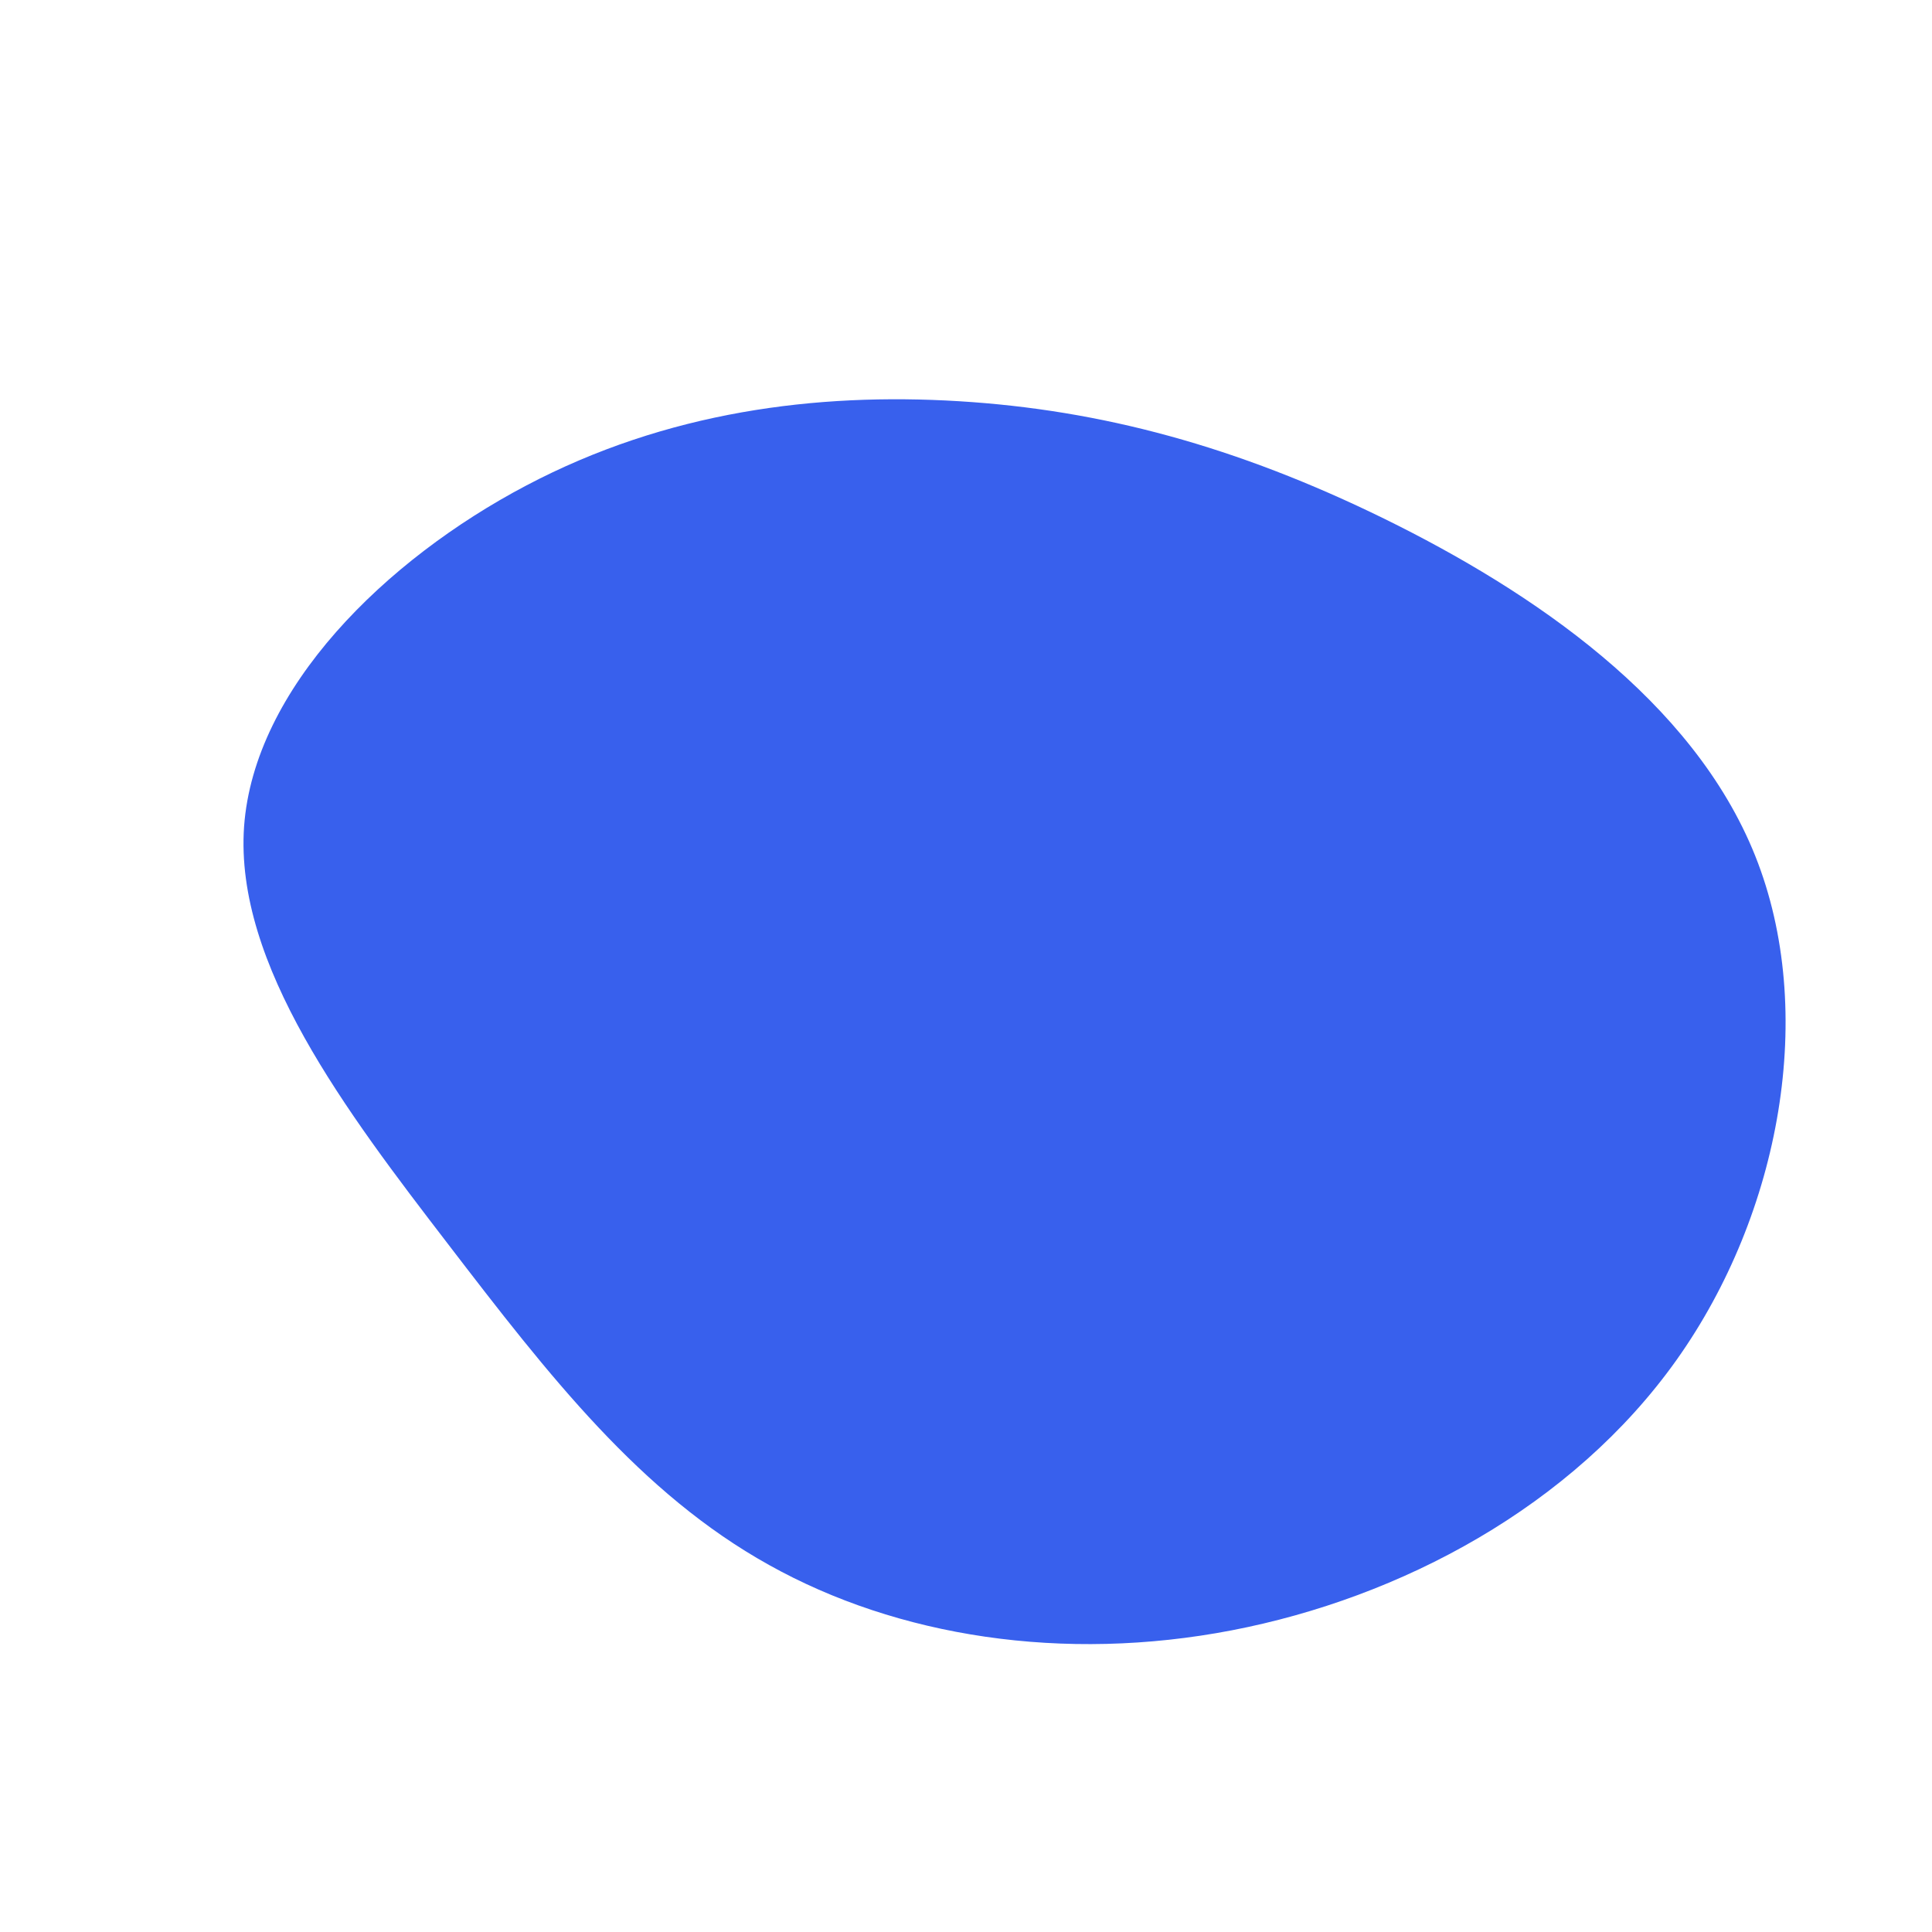 <?xml version="1.0" standalone="no"?>
<svg
  width="600"
  height="600"
  viewBox="0 0 600 600"
  xmlns="http://www.w3.org/2000/svg"
>
  <g transform="translate(300,300)">
    <path d="M129.9,-138.9C175.9,-116.3,225.8,-82.5,245.1,-34.2C264.4,14.1,253,76.8,220.7,122.3C188.3,167.9,135,196.2,82.6,206.3C30.2,216.4,-21.3,208.3,-61.2,186C-101.1,163.8,-129.4,127.4,-160.9,86.3C-192.4,45.3,-227.2,-0.5,-224.2,-43.3C-221.1,-86.2,-180.3,-126.2,-136.6,-149.2C-93,-172.2,-46.5,-178.1,-2.2,-175.4C42,-172.7,84,-161.4,129.9,-138.9Z" fill="#3860ED" />
  </g>
</svg>
  